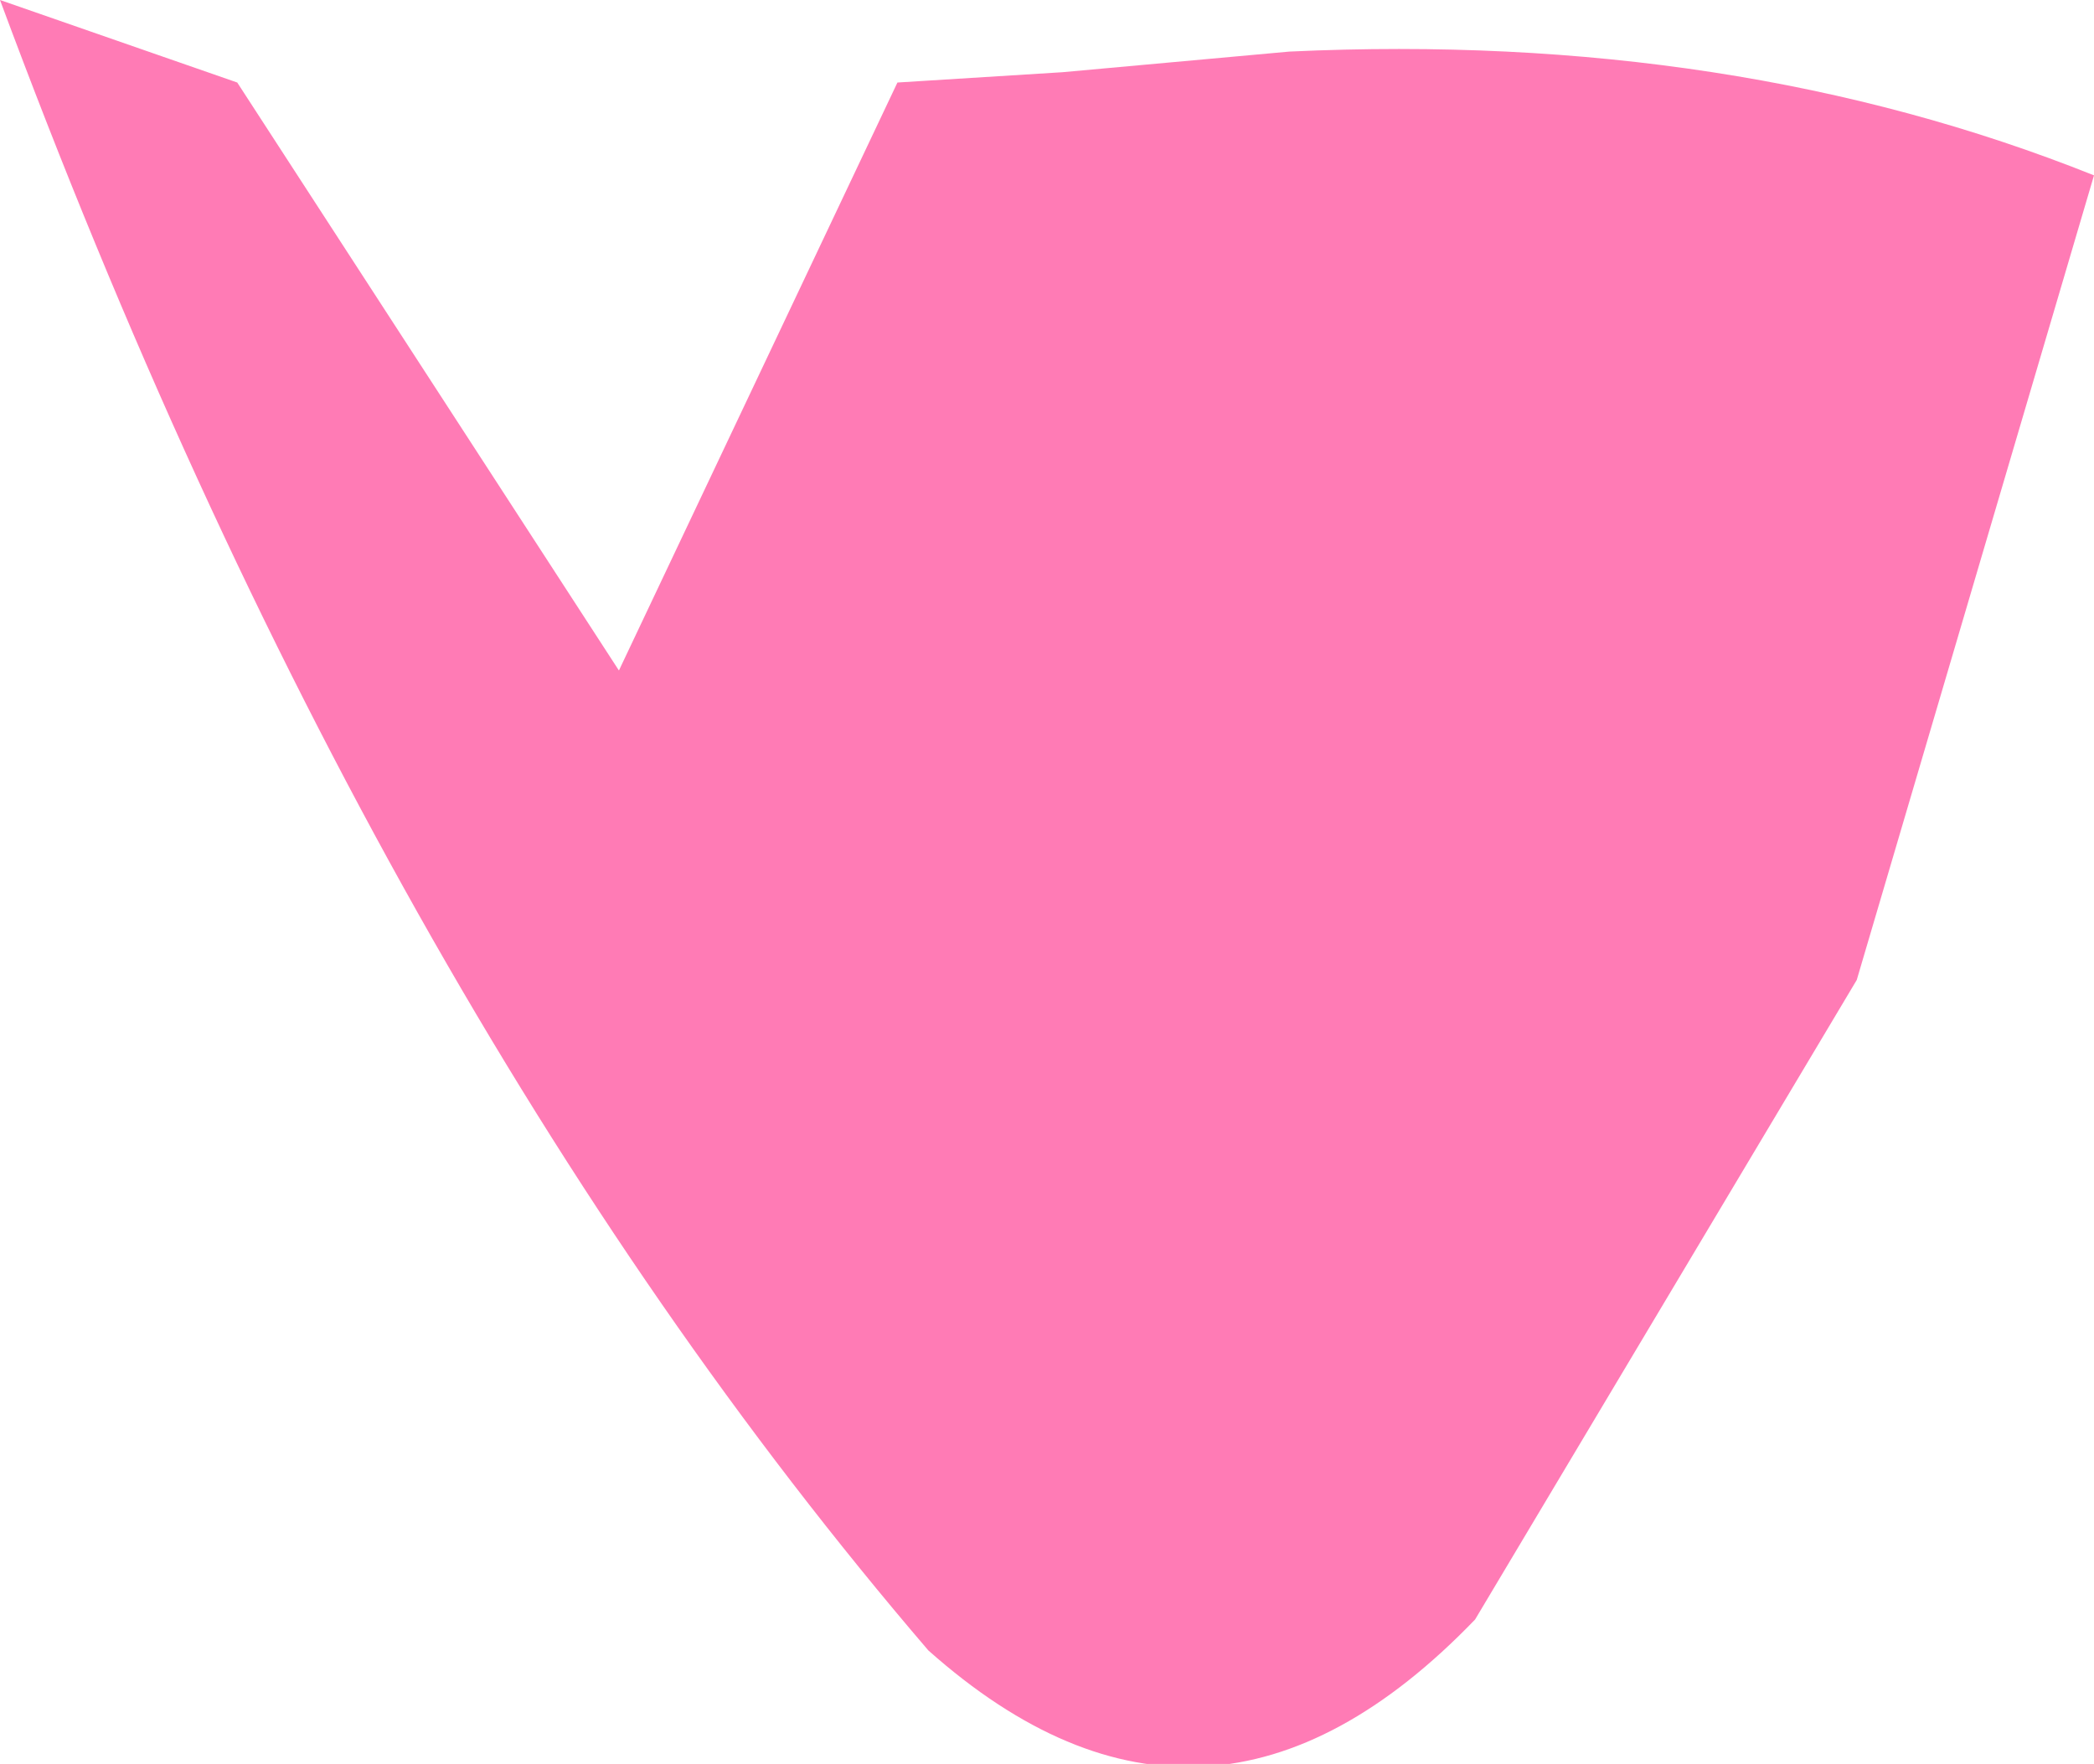 <?xml version="1.0" encoding="UTF-8" standalone="no"?>
<svg xmlns:xlink="http://www.w3.org/1999/xlink" height="8.55px" width="10.15px" xmlns="http://www.w3.org/2000/svg">
  <g transform="matrix(1.0, 0.0, 0.0, 1.0, 5.1, 4.3)">
    <path d="M-5.1 -4.3 L-3.95 -3.9 -2.1 -1.05 -0.75 -3.9 0.05 -3.95 1.15 -4.05 Q3.3 -4.15 5.05 -3.45 L3.9 0.45 2.05 3.55 Q0.75 4.9 -0.6 3.7 -3.3 0.55 -5.1 -4.3" fill="#ff7bb5" fill-rule="evenodd" stroke="none"/>
  </g>
</svg>
